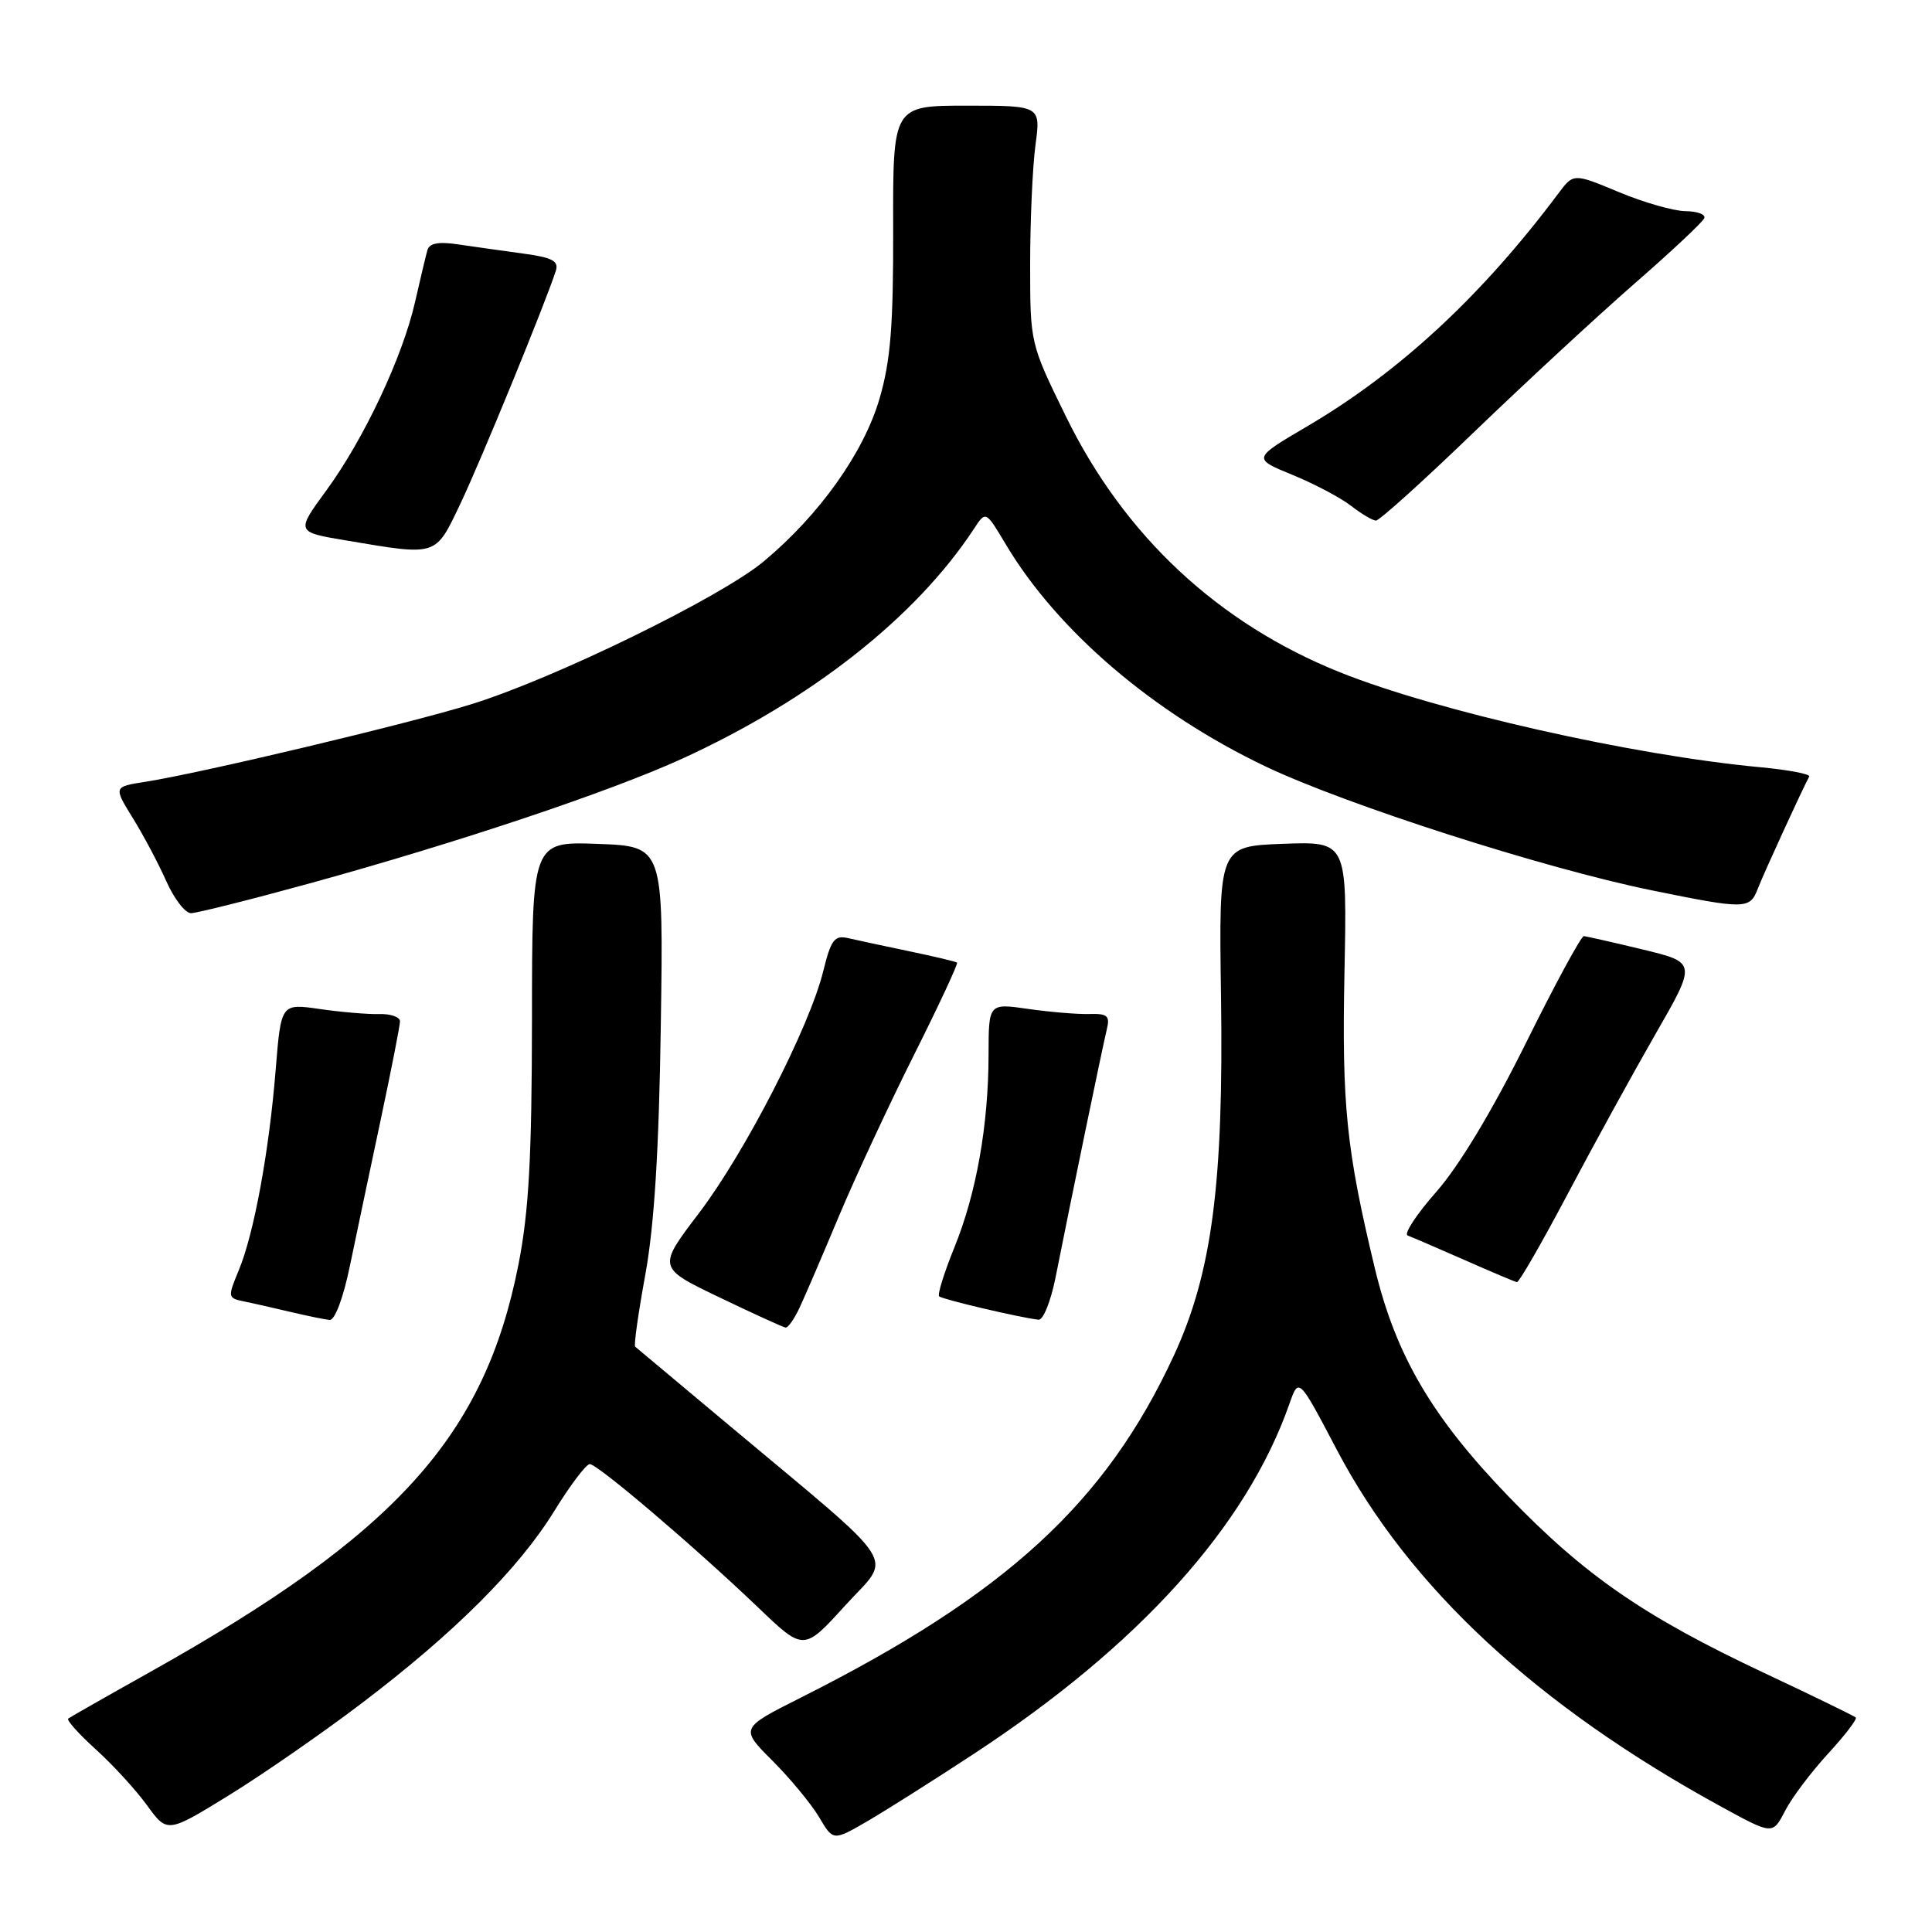 <?xml version="1.0" encoding="UTF-8" standalone="no"?>
<!DOCTYPE svg PUBLIC "-//W3C//DTD SVG 1.1//EN" "http://www.w3.org/Graphics/SVG/1.1/DTD/svg11.dtd" >
<svg xmlns="http://www.w3.org/2000/svg" xmlns:xlink="http://www.w3.org/1999/xlink" version="1.1" viewBox="0 0 256 256">
 <g >
 <path fill="currentColor"
d=" M 129.00 232.42 C 150.95 218.02 165.17 202.25 170.86 186.00 C 172.09 182.50 172.09 182.50 177.15 192.13 C 186.73 210.36 203.65 226.05 228.19 239.46 C 234.89 243.12 234.89 243.12 236.53 239.95 C 237.43 238.20 240.00 234.79 242.23 232.37 C 244.46 229.94 246.11 227.79 245.90 227.58 C 245.68 227.37 240.20 224.70 233.71 221.65 C 217.80 214.16 209.97 208.75 199.85 198.25 C 189.72 187.74 184.93 179.56 182.16 168.00 C 178.39 152.31 177.79 146.46 178.15 128.77 C 178.50 111.50 178.50 111.50 170.00 111.81 C 161.50 112.13 161.50 112.13 161.79 131.94 C 162.15 156.80 160.60 168.67 155.55 179.60 C 146.52 199.13 133.29 211.28 106.18 224.91 C 98.05 229.00 98.05 229.00 102.35 233.30 C 104.71 235.66 107.49 239.03 108.53 240.77 C 110.40 243.95 110.40 243.95 114.95 241.31 C 117.45 239.85 123.78 235.85 129.00 232.42 Z  M 47.86 225.74 C 60.17 216.41 68.71 207.89 73.44 200.23 C 75.55 196.80 77.67 194.00 78.15 194.00 C 79.18 194.00 92.13 205.03 100.50 213.04 C 106.50 218.78 106.50 218.78 111.98 212.75 C 118.25 205.85 119.83 208.30 96.50 188.77 C 89.90 183.24 84.35 178.60 84.16 178.44 C 83.97 178.28 84.58 173.96 85.52 168.83 C 86.70 162.31 87.32 152.37 87.56 135.82 C 87.92 112.14 87.92 112.14 79.21 111.82 C 70.50 111.50 70.50 111.50 70.49 135.00 C 70.47 153.35 70.08 160.47 68.71 167.50 C 64.23 190.32 52.53 203.27 19.87 221.56 C 14.17 224.75 9.29 227.53 9.04 227.72 C 8.79 227.92 10.43 229.75 12.68 231.79 C 14.94 233.83 18.00 237.17 19.48 239.21 C 22.17 242.91 22.17 242.91 30.34 237.88 C 34.83 235.11 42.71 229.65 47.86 225.74 Z  M 105.96 173.25 C 106.67 171.74 109.01 166.29 111.17 161.13 C 113.33 155.98 117.81 146.37 121.11 139.78 C 124.42 133.18 126.98 127.68 126.81 127.55 C 126.64 127.41 123.80 126.74 120.50 126.05 C 117.20 125.36 113.55 124.58 112.39 124.31 C 110.58 123.89 110.12 124.50 109.09 128.66 C 107.27 136.07 98.75 152.67 92.62 160.74 C 87.12 167.97 87.12 167.97 95.31 171.90 C 99.81 174.06 103.77 175.87 104.09 175.91 C 104.41 175.96 105.26 174.76 105.96 173.25 Z  M 46.36 167.75 C 47.19 163.76 49.02 155.07 50.43 148.44 C 51.84 141.80 53.00 135.90 53.00 135.33 C 53.00 134.76 51.76 134.32 50.25 134.37 C 48.74 134.41 45.19 134.11 42.37 133.70 C 37.24 132.96 37.24 132.96 36.53 141.73 C 35.66 152.59 33.64 163.53 31.63 168.34 C 30.16 171.87 30.18 172.00 32.30 172.44 C 33.51 172.68 36.30 173.32 38.50 173.84 C 40.70 174.36 43.03 174.84 43.68 174.90 C 44.37 174.96 45.49 171.97 46.36 167.75 Z  M 139.87 169.25 C 141.86 159.20 146.12 138.58 146.66 136.39 C 147.10 134.60 146.74 134.29 144.34 134.36 C 142.78 134.41 139.14 134.10 136.25 133.69 C 131.00 132.93 131.00 132.93 130.99 139.72 C 130.98 149.05 129.38 158.11 126.46 165.29 C 125.11 168.62 124.20 171.53 124.44 171.77 C 124.84 172.17 135.04 174.57 137.61 174.87 C 138.23 174.94 139.24 172.41 139.87 169.25 Z  M 207.71 158.24 C 211.12 151.78 216.37 142.23 219.36 137.02 C 224.81 127.54 224.81 127.54 217.66 125.81 C 213.72 124.86 210.21 124.07 209.87 124.04 C 209.52 124.02 206.05 130.41 202.17 138.25 C 197.73 147.20 193.32 154.52 190.32 157.92 C 187.69 160.91 185.98 163.51 186.52 163.71 C 187.06 163.91 190.43 165.36 194.00 166.93 C 197.57 168.51 200.72 169.84 201.00 169.89 C 201.28 169.94 204.29 164.70 207.71 158.24 Z  M 41.08 117.04 C 60.64 111.66 80.86 104.89 90.39 100.53 C 107.49 92.71 121.37 81.78 129.06 70.06 C 130.62 67.68 130.62 67.68 133.25 72.09 C 140.07 83.56 152.77 94.43 167.63 101.53 C 178.30 106.62 204.59 115.06 218.85 117.97 C 231.31 120.51 231.86 120.50 232.92 117.75 C 233.69 115.75 238.88 104.44 239.73 102.90 C 239.92 102.57 236.99 102.01 233.23 101.66 C 216.34 100.09 190.36 94.22 177.57 89.09 C 161.43 82.62 148.98 71.01 141.24 55.18 C 136.50 45.51 136.50 45.49 136.50 35.00 C 136.50 29.22 136.82 22.14 137.20 19.25 C 137.91 14.00 137.91 14.00 128.11 14.00 C 118.31 14.00 118.31 14.00 118.35 30.25 C 118.38 43.18 118.01 47.79 116.54 52.83 C 114.45 59.98 108.60 68.21 101.21 74.38 C 95.53 79.12 73.57 89.86 62.50 93.30 C 54.18 95.89 26.64 102.44 19.27 103.59 C 15.04 104.25 15.04 104.25 17.58 108.37 C 18.99 110.64 20.99 114.41 22.03 116.75 C 23.07 119.09 24.54 121.00 25.30 121.00 C 26.05 121.00 33.15 119.22 41.08 117.04 Z  M 61.00 66.75 C 63.67 61.17 72.31 40.07 73.65 35.88 C 74.06 34.58 73.18 34.12 69.33 33.60 C 66.68 33.24 62.81 32.69 60.75 32.39 C 58.10 31.99 56.89 32.22 56.63 33.16 C 56.42 33.90 55.69 36.98 55.00 40.00 C 53.35 47.29 48.21 58.20 43.23 65.00 C 39.21 70.50 39.21 70.50 45.85 71.61 C 58.04 73.66 57.64 73.79 61.00 66.75 Z  M 195.32 57.25 C 202.03 50.79 211.56 41.97 216.50 37.65 C 221.45 33.34 225.65 29.40 225.83 28.90 C 226.02 28.41 224.89 27.99 223.33 27.98 C 221.78 27.96 217.80 26.83 214.50 25.45 C 208.50 22.95 208.50 22.95 206.50 25.62 C 196.36 39.18 185.43 49.31 173.23 56.48 C 165.96 60.75 165.96 60.75 171.23 62.91 C 174.13 64.10 177.62 65.94 179.00 67.01 C 180.38 68.08 181.87 68.97 182.32 68.98 C 182.77 68.99 188.62 63.71 195.32 57.25 Z "/>
</g>
</svg>
